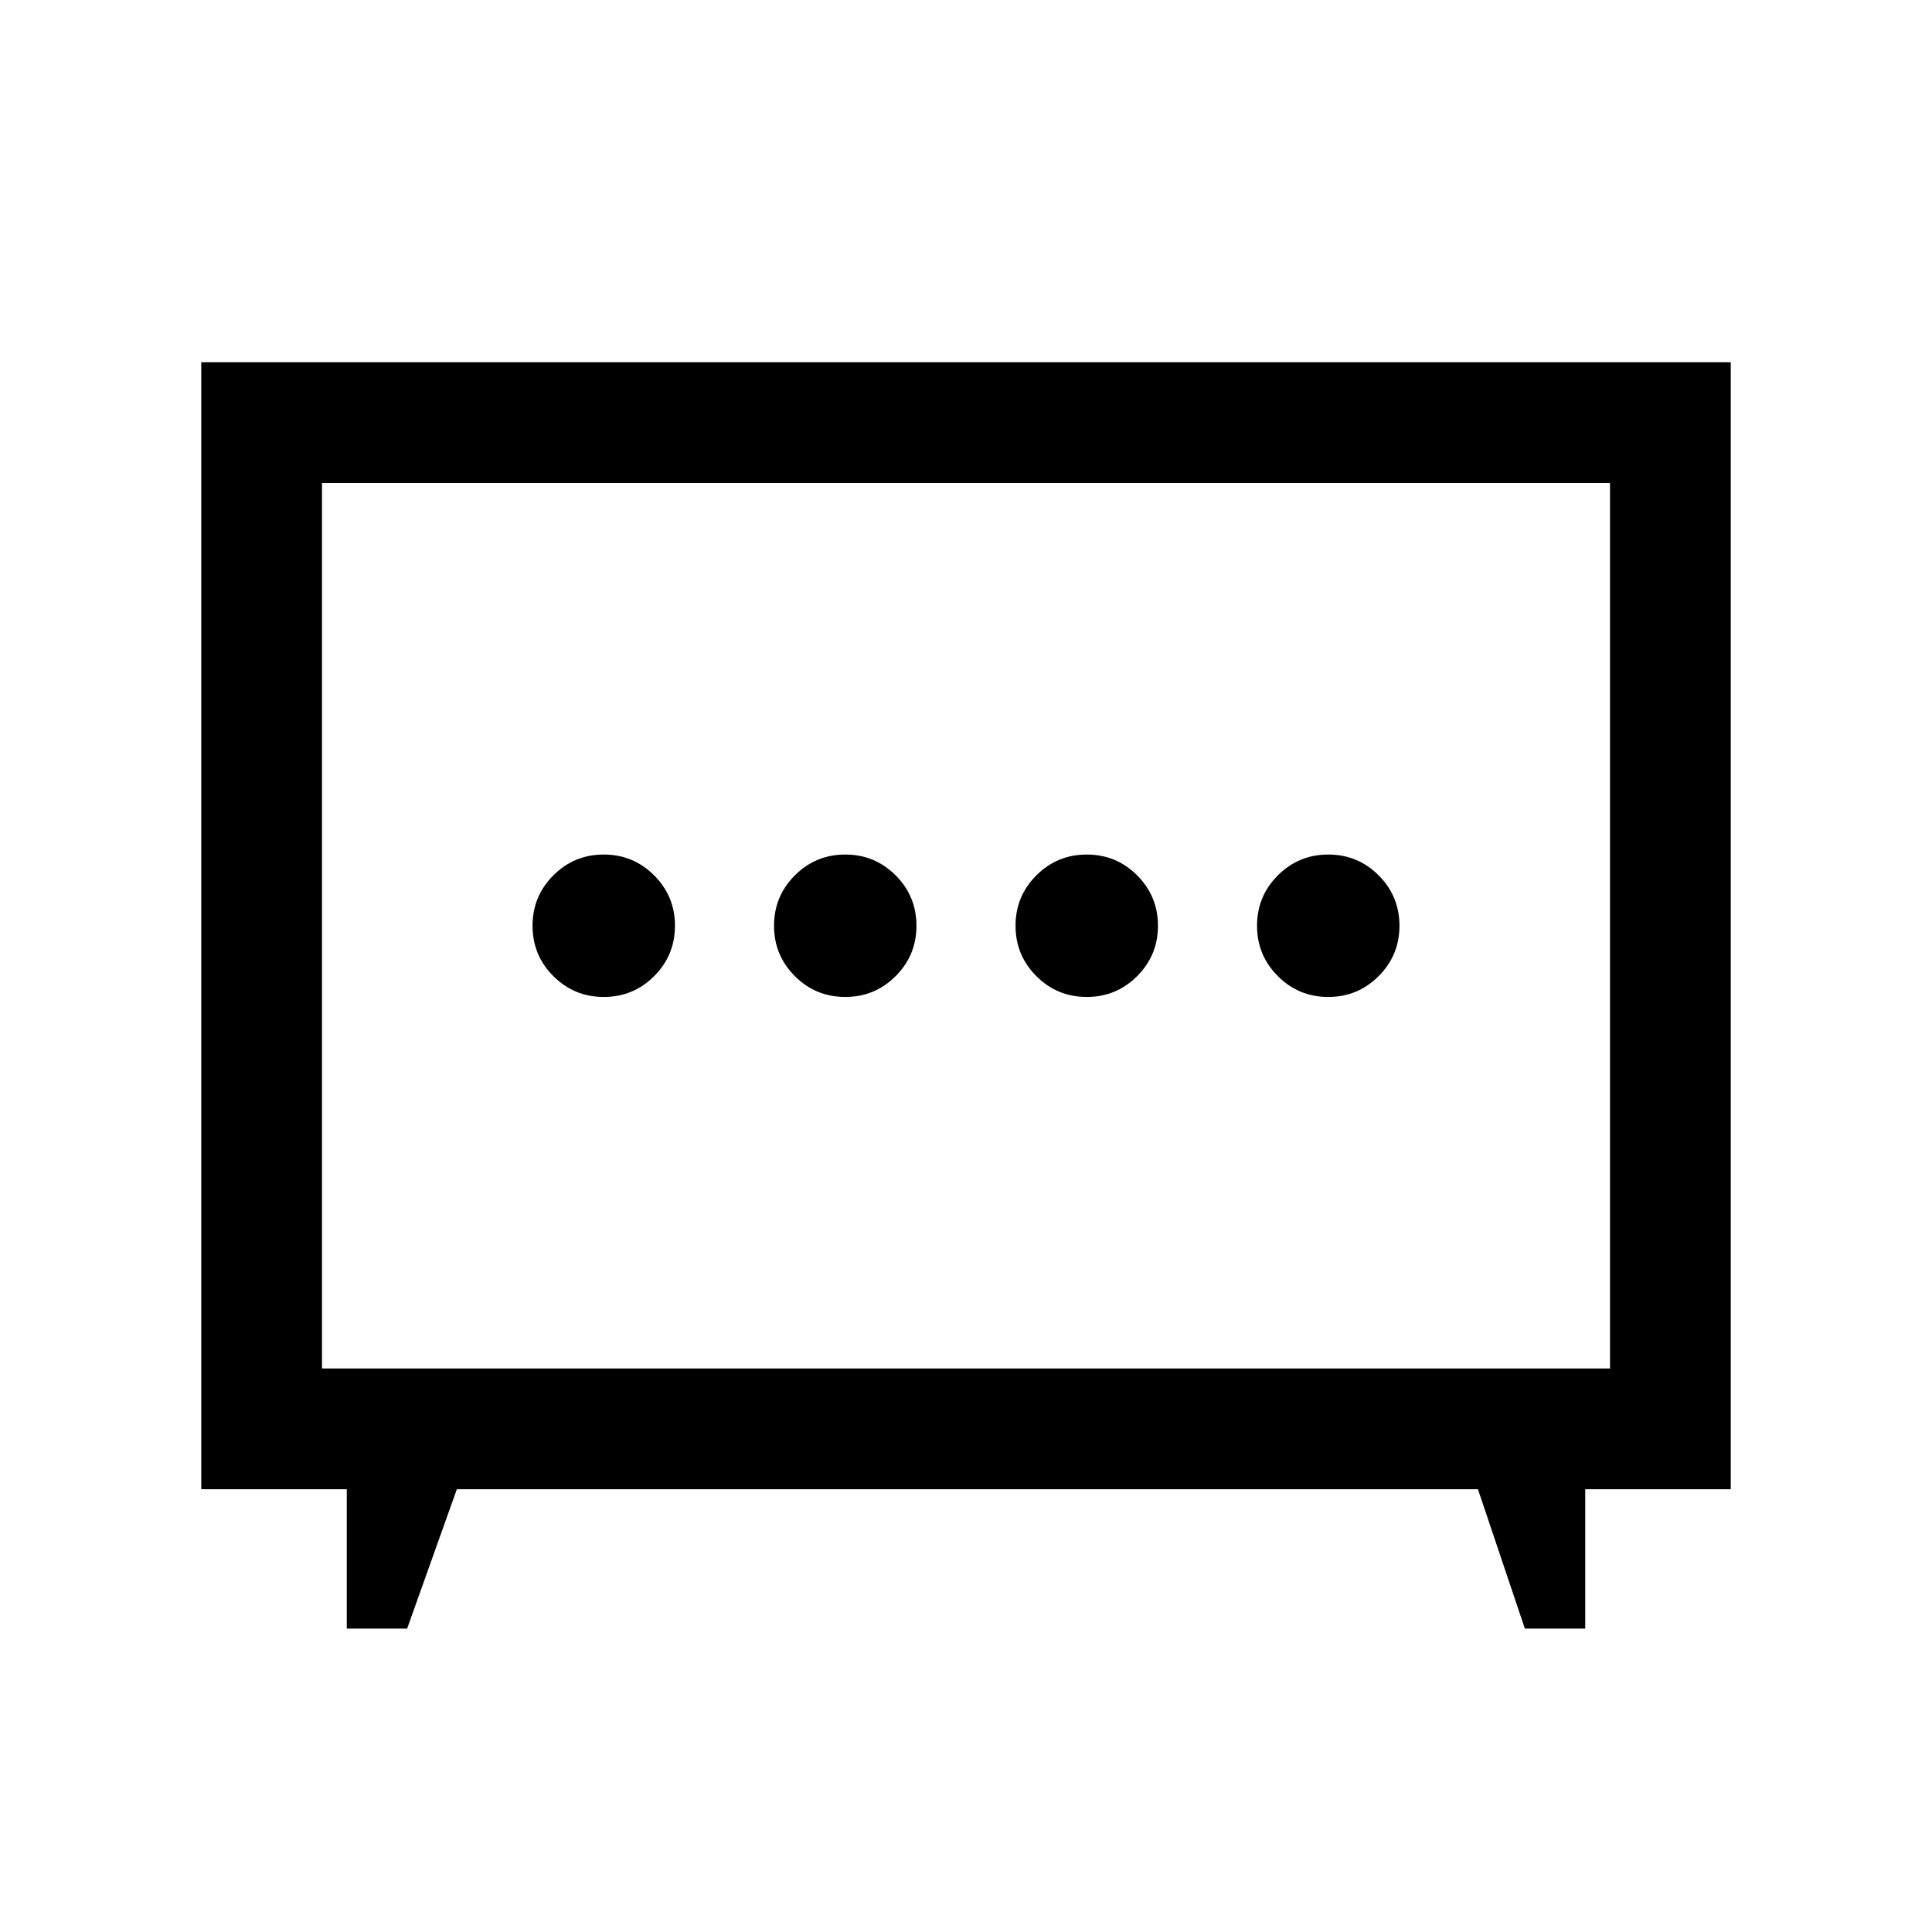 <svg xmlns="http://www.w3.org/2000/svg" height="24" viewBox="0 -960 960 960" width="24"><path d="M420-464.616q14.692 0 25.038-10.346T455.384-500q0-14.692-10.346-25.038T420-535.384q-14.692 0-25.038 10.346T384.616-500q0 14.692 10.346 25.038T420-464.616Zm120 0q14.692 0 25.038-10.346T575.384-500q0-14.692-10.346-25.038T540-535.384q-14.692 0-25.038 10.346T504.616-500q0 14.692 10.346 25.038T540-464.616Zm-240 0q14.692 0 25.038-10.346T335.384-500q0-14.692-10.346-25.038T300-535.384q-14.692 0-25.038 10.346T264.616-500q0 14.692 10.346 25.038T300-464.616Zm360 0q14.692 0 25.038-10.346T695.384-500q0-14.692-10.346-25.038T660-535.384q-14.692 0-25.038 10.346T624.616-500q0 14.692 10.346 25.038T660-464.616ZM172.309-150.771v-69.23h-72.308v-559.998h759.998v559.998h-72.308v69.23h-29.999l-23.307-69.23H227l-24.692 69.23h-29.999ZM160-280h640v-440H160v440Zm320-220Z"/></svg>